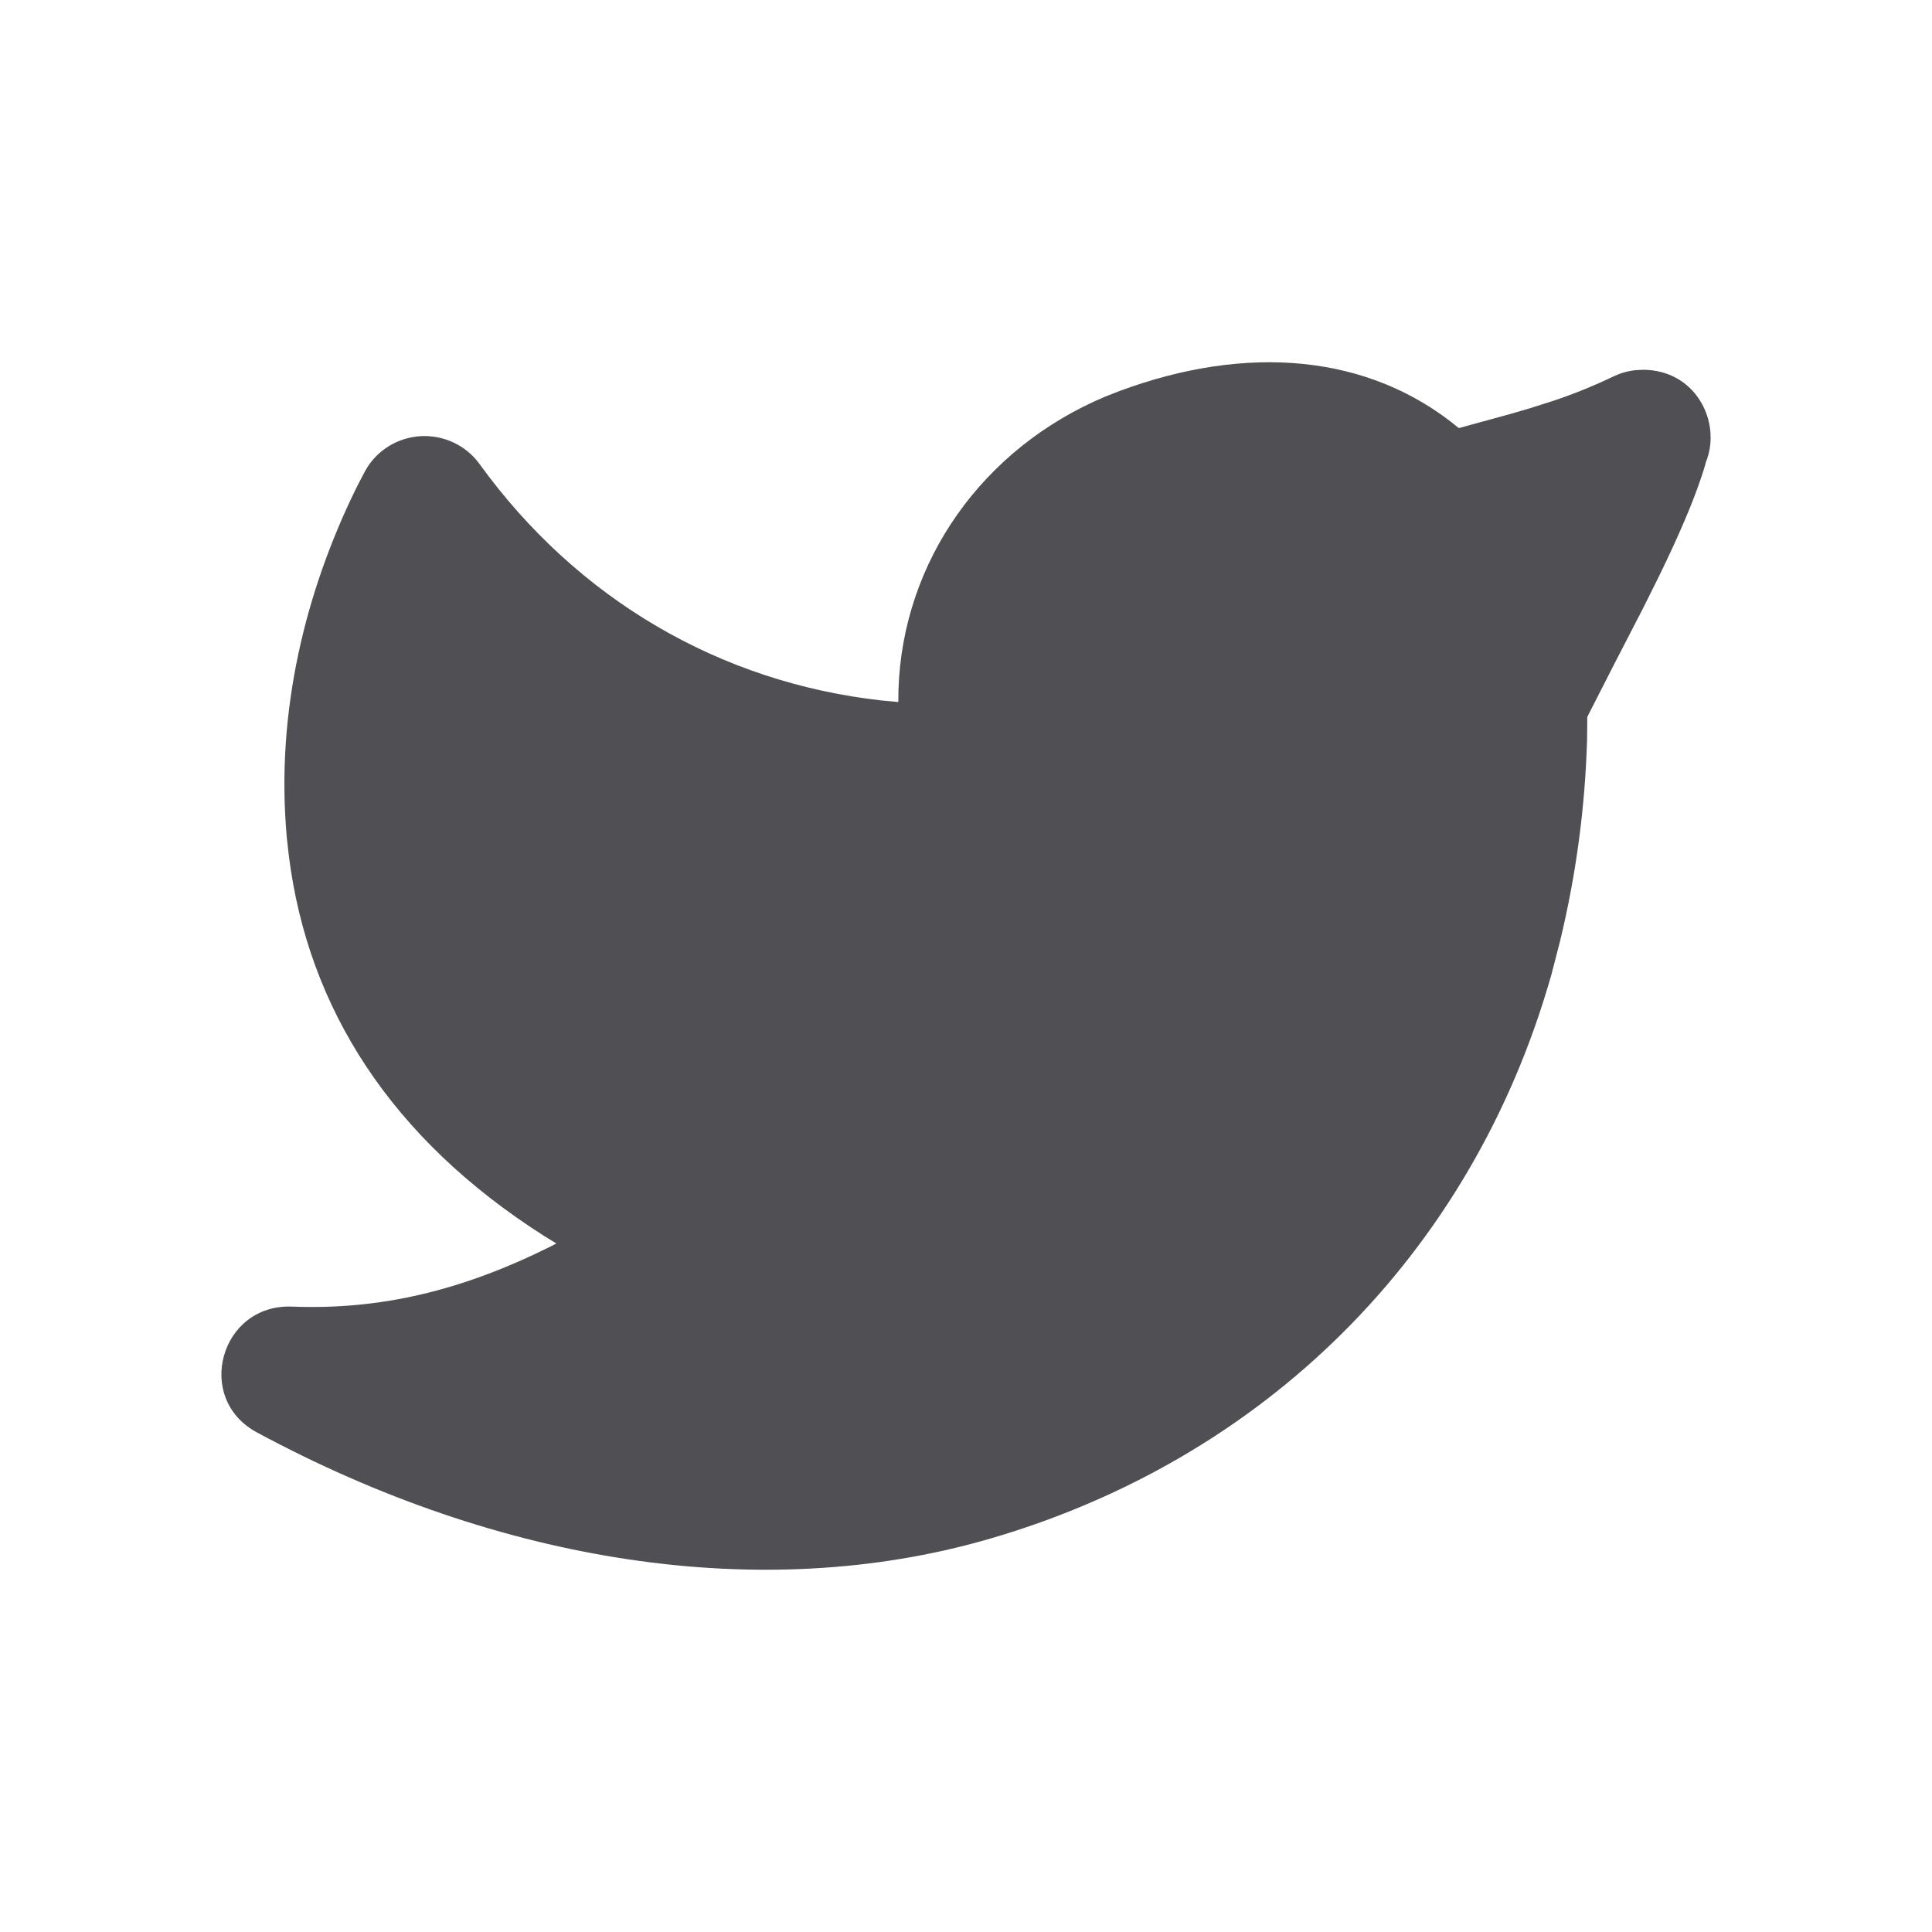 <svg width="48" height="48" viewBox="0 0 48 48" fill="none" xmlns="http://www.w3.org/2000/svg">
<path d="M27.461 9.853C24.423 11.129 22.425 13.934 22.322 17.139L22.319 17.442L21.91 17.404C17.888 16.956 14.347 14.889 11.915 11.53C11.751 11.302 11.53 11.119 11.275 10.998C11.02 10.877 10.739 10.821 10.456 10.836C10.174 10.852 9.899 10.937 9.659 11.085C9.419 11.233 9.22 11.438 9.082 11.683L8.919 11.992L8.836 12.157C7.627 14.627 6.835 17.63 7.126 20.813L7.177 21.267C7.652 25.032 9.699 28.279 13.531 30.715L13.822 30.893L13.686 30.965C11.475 32.068 9.452 32.548 7.251 32.462C5.475 32.395 4.819 34.744 6.38 35.586C12.43 38.849 18.926 39.855 24.527 38.248C31.354 36.285 36.553 31.222 38.543 24.218L38.756 23.395C39.157 21.743 39.382 20.058 39.431 18.364L39.436 17.811L40.097 16.515L40.837 15.081L41.196 14.359L41.395 13.948C41.84 13.008 42.162 12.23 42.36 11.569L42.383 11.476L42.397 11.446C42.767 10.46 42.118 9.187 40.815 9.187L40.609 9.199C40.477 9.215 40.346 9.247 40.221 9.294L40.076 9.357C39.596 9.587 39.102 9.787 38.597 9.956L37.998 10.147L37.542 10.28L36.244 10.636C33.998 8.776 30.957 8.55 27.816 9.714L27.461 9.853Z" fill="#505054"/>
</svg>
